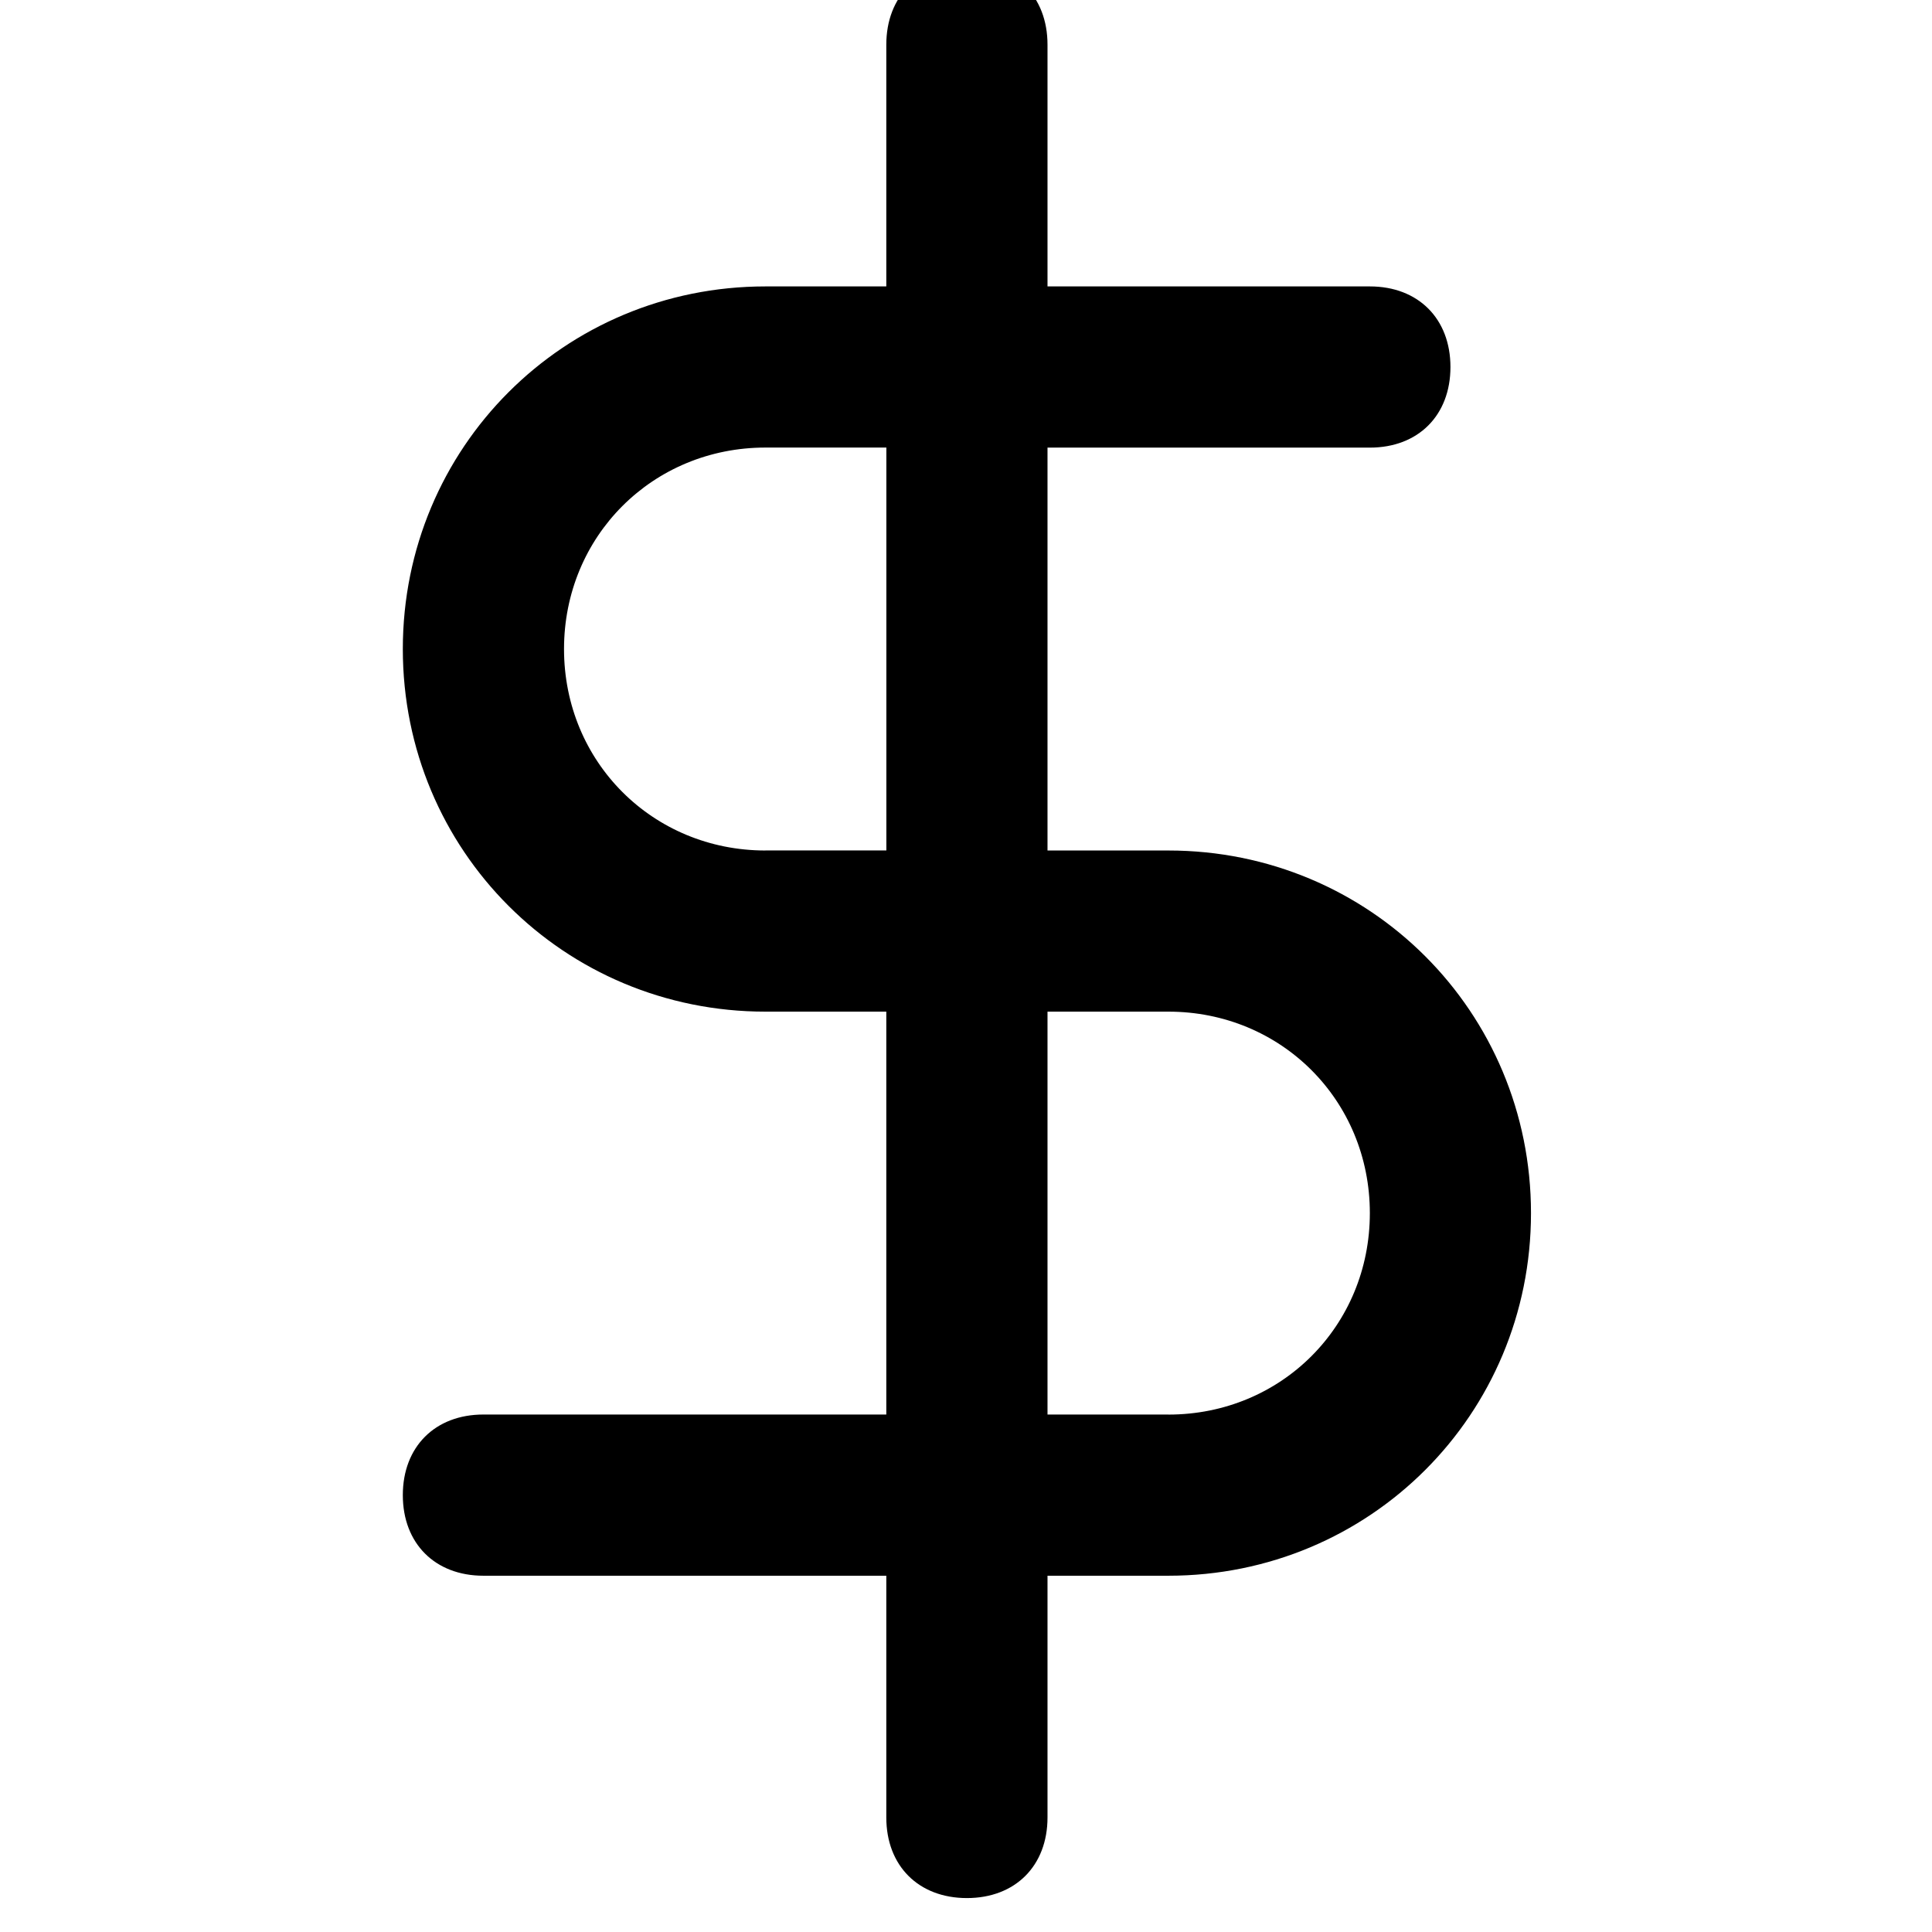 <svg xmlns="http://www.w3.org/2000/svg" width="32" height="32" viewBox="0 0 32 32"><title>dollar-sign</title><path d="M19.352 14.087H17.35V7.414h5.339c.801 0 1.335-.534 1.335-1.335s-.534-1.335-1.335-1.335H17.35V.74c0-.801-.534-1.335-1.335-1.335S14.68-.061 14.68.74v4.004h-2.002c-3.337 0-6.006 2.669-6.006 6.006s2.669 6.006 6.006 6.006h2.002v6.673H8.007c-.801 0-1.335.534-1.335 1.335s.534 1.335 1.335 1.335h6.673v4.004c0 .801.534 1.335 1.335 1.335s1.335-.534 1.335-1.335v-4.004h2.002c3.337 0 6.006-2.669 6.006-6.006s-2.669-6.006-6.006-6.006zm-6.673 0c-1.868 0-3.337-1.468-3.337-3.337s1.468-3.337 3.337-3.337h2.002v6.673h-2.002zm6.673 9.342H17.35v-6.673h2.002c1.868 0 3.337 1.468 3.337 3.337s-1.468 3.337-3.337 3.337z"/></svg>